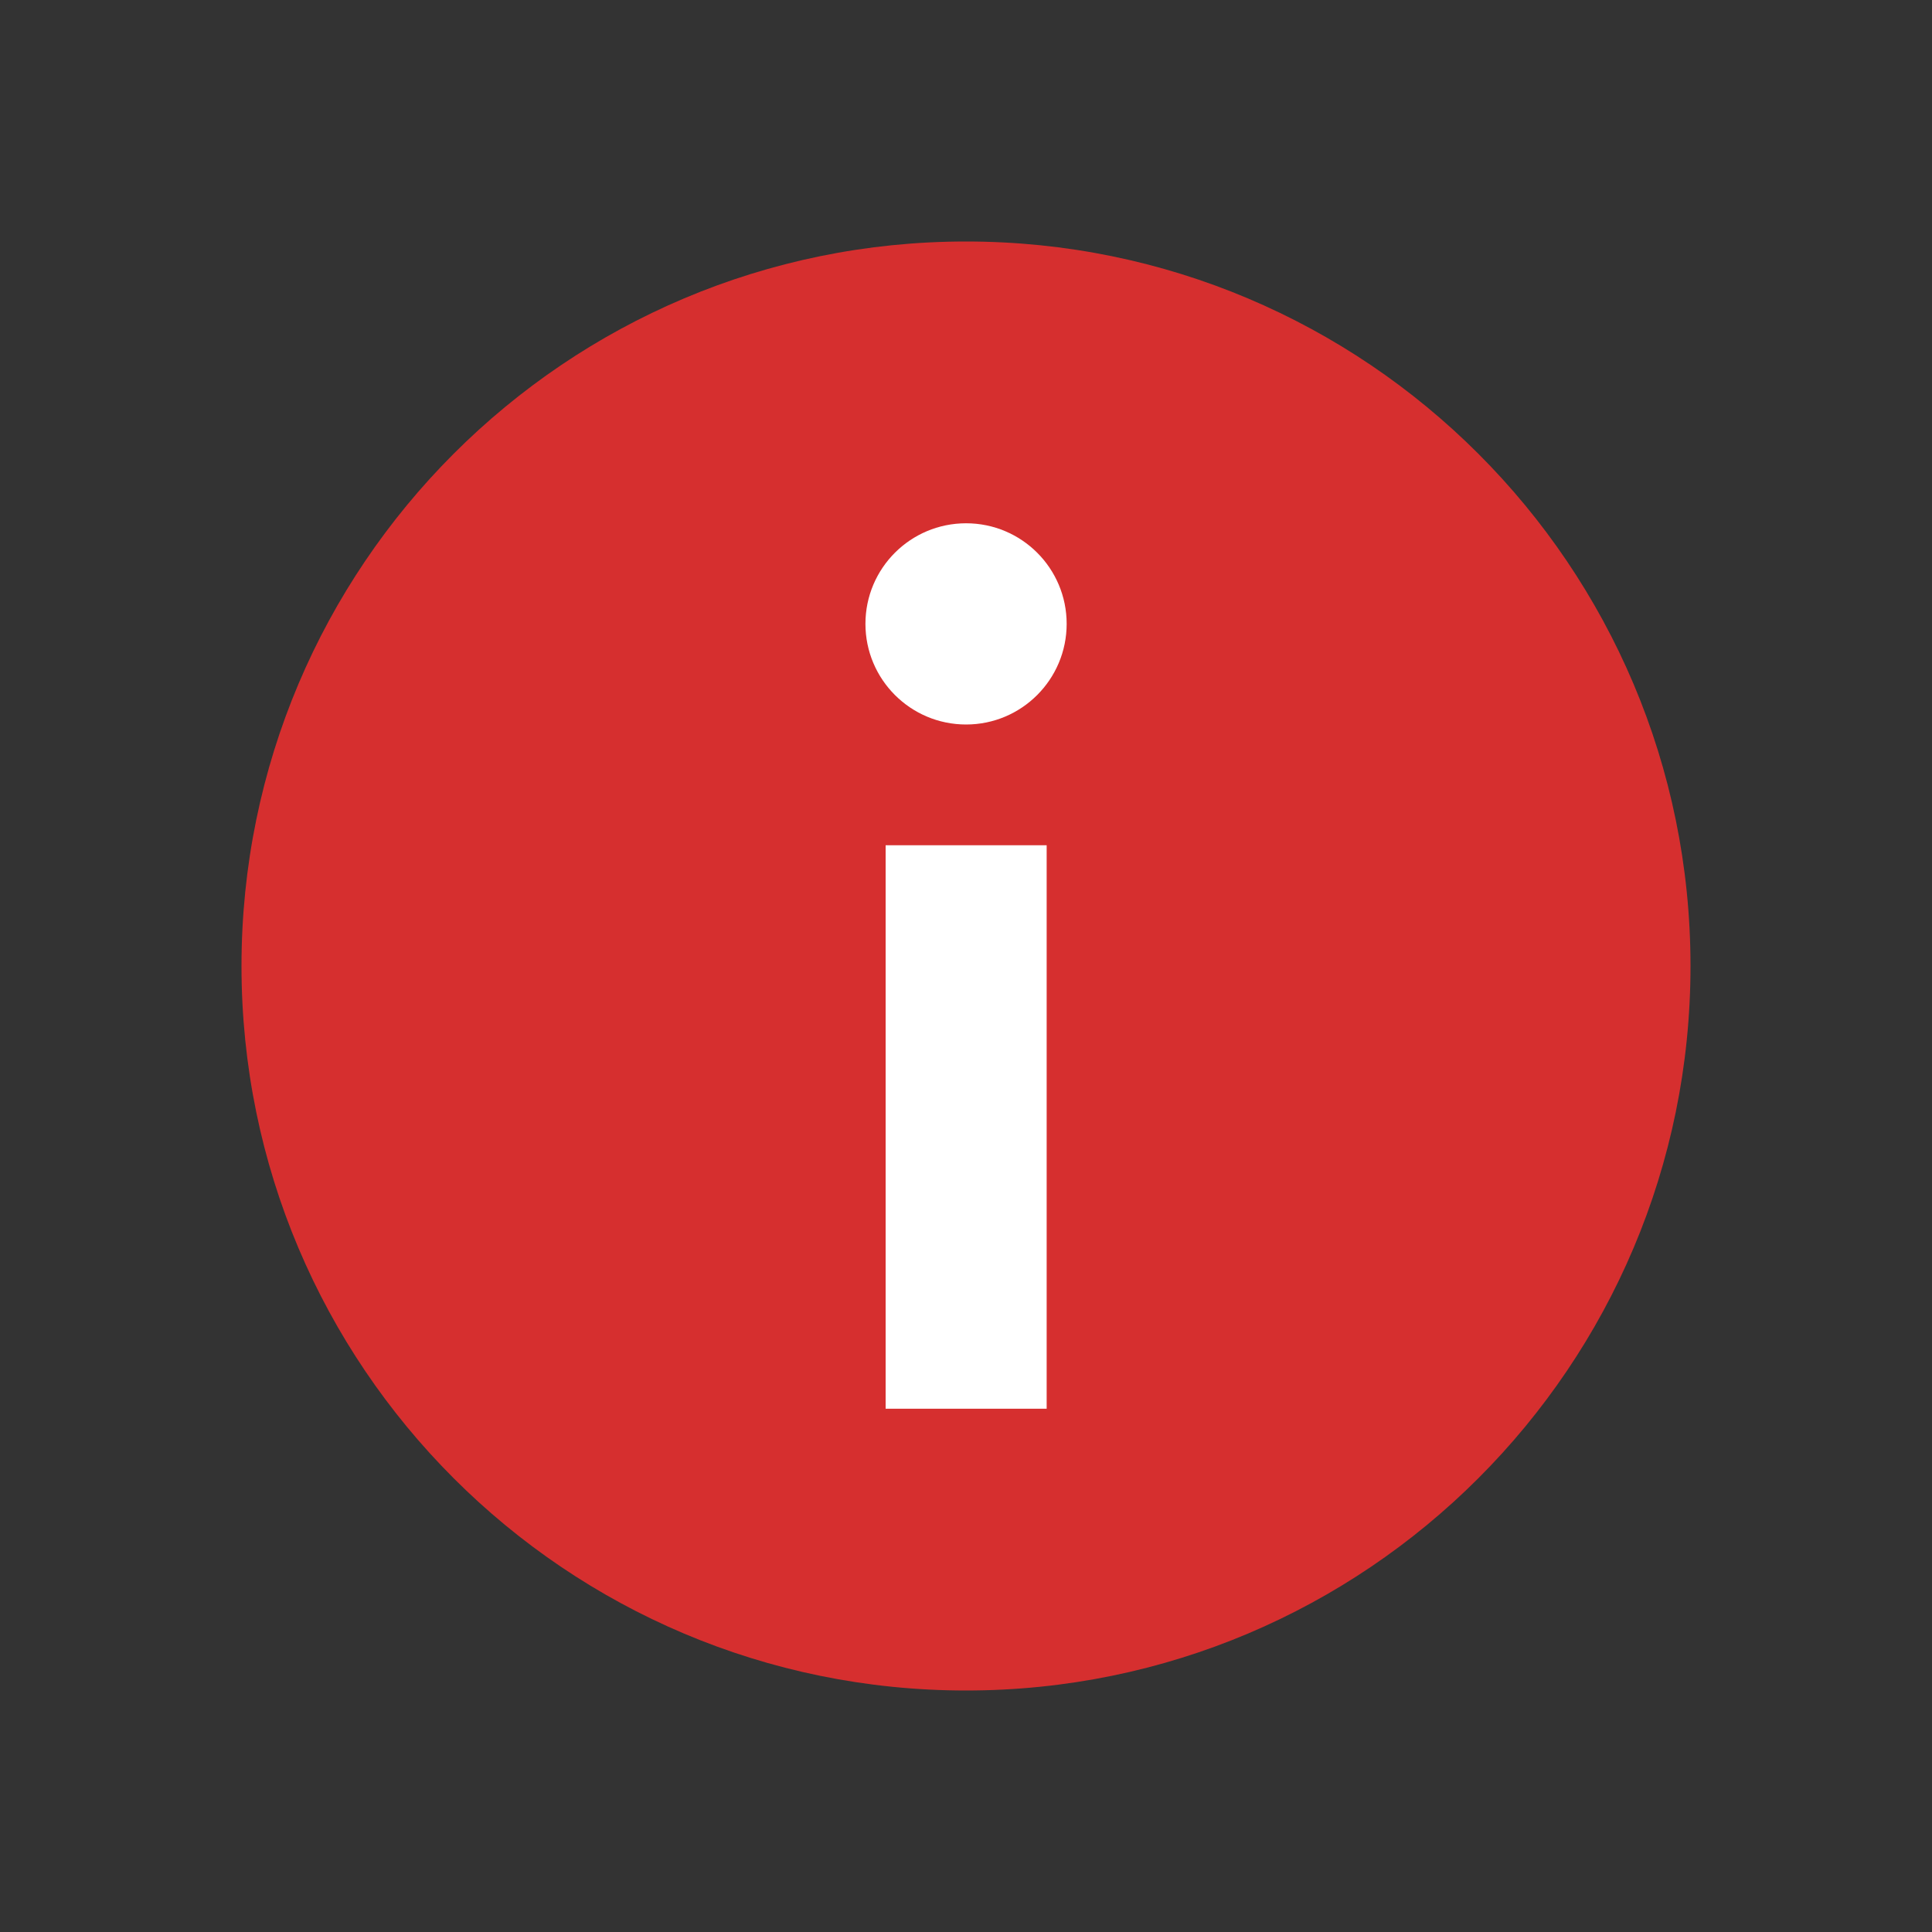 <svg width="20" height="20" viewBox="0 0 20 20" fill="none" xmlns="http://www.w3.org/2000/svg">
<rect x="0" y="0" width="20" height="20" fill="#333333" stroke="none"/>
<path d="M10 17.5C14.142 17.5 17.5 14.142 17.5 10C17.5 5.858 14.142 2.5 10 2.5C5.858 2.5 2.5 5.858 2.5 10C2.5 14.142 5.858 17.5 10 17.5Z" fill="#D62F2F"/>
<path d="M10.001 7.5C10.576 7.5 11.042 7.033 11.042 6.458C11.042 5.883 10.576 5.417 10.001 5.417C9.425 5.417 8.959 5.883 8.959 6.458C8.959 7.033 9.425 7.5 10.001 7.5Z" fill="white"/>
<path d="M9.168 8.75H10.835V14.583H9.168V8.75Z" fill="white"/>
</svg>
